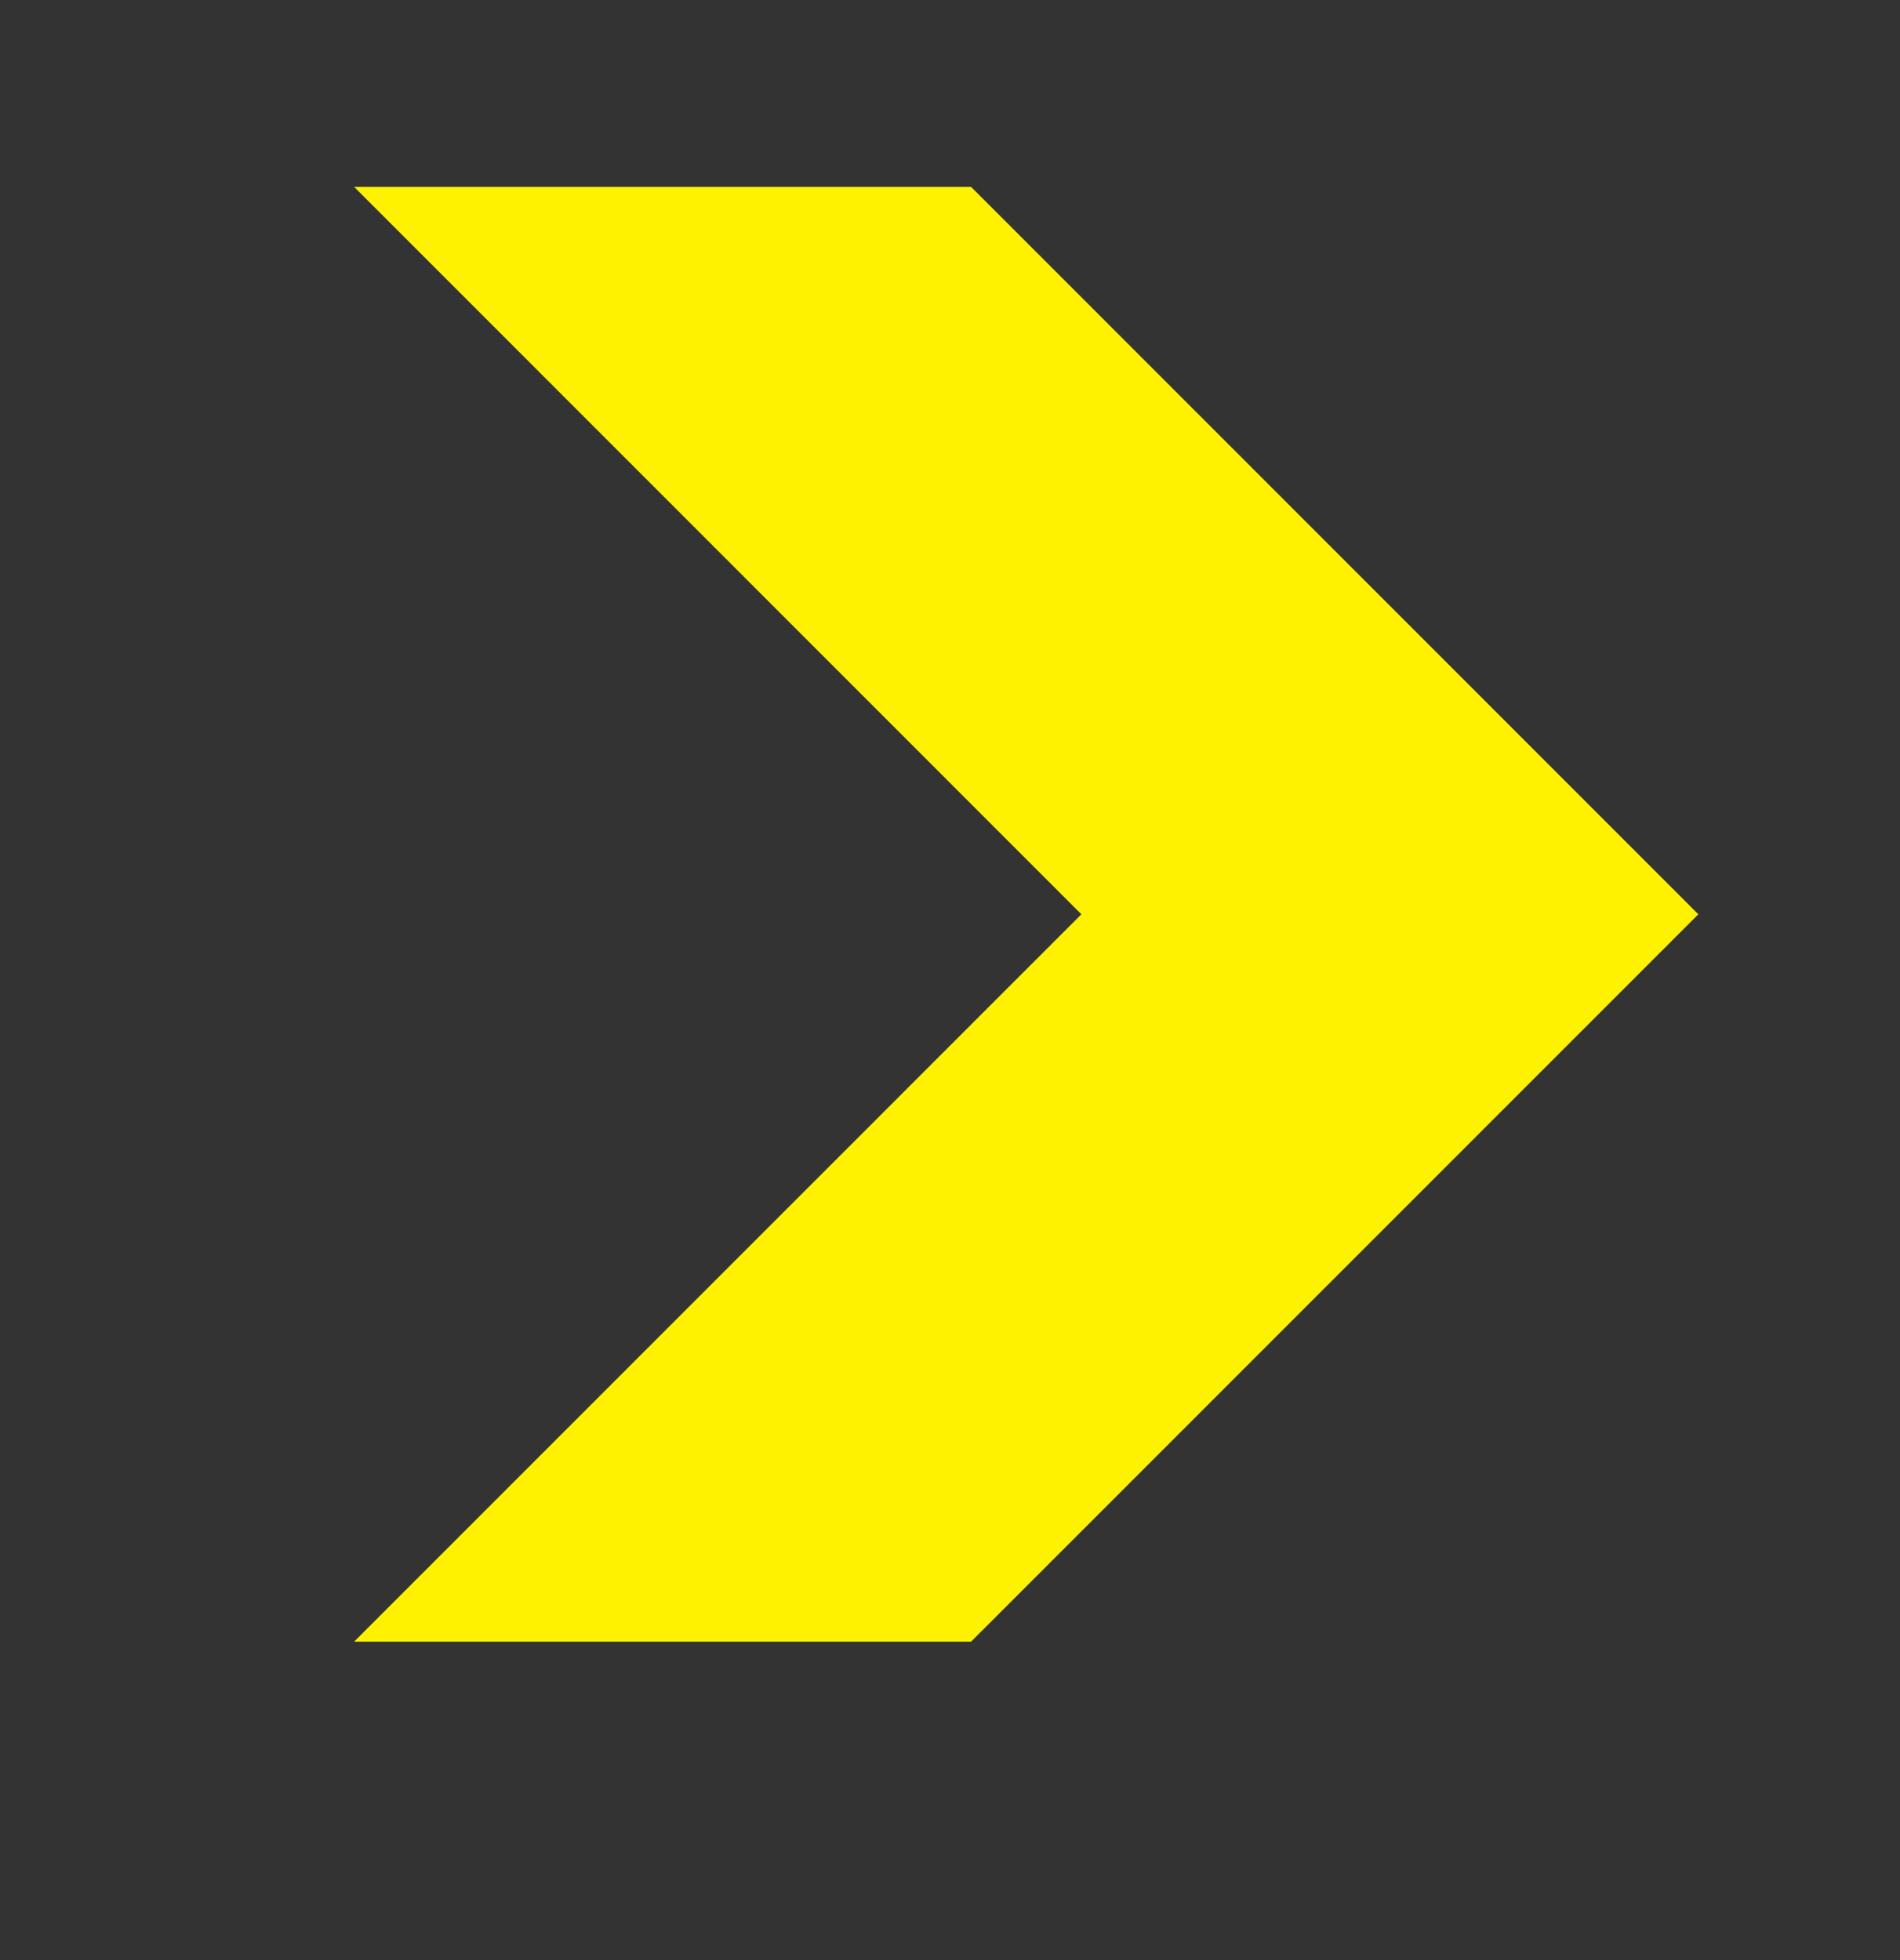 <?xml version="1.0" encoding="utf-8"?>
<!-- Generator: Adobe Illustrator 16.0.0, SVG Export Plug-In . SVG Version: 6.00 Build 0)  -->
<!DOCTYPE svg PUBLIC "-//W3C//DTD SVG 1.1//EN" "http://www.w3.org/Graphics/SVG/1.1/DTD/svg11.dtd">
<svg version="1.1" id="Layer_1" xmlns="http://www.w3.org/2000/svg" xmlns:xlink="http://www.w3.org/1999/xlink" x="0px" y="0px"
	 width="42px" height="43.333px" viewBox="-4.833 -12.167 42 43.333" enable-background="new -4.833 -12.167 42 43.333"
	 xml:space="preserve">
<rect x="-4.833" y="-12.167" width="42" height="43.333" fill="#333333" stroke="none"/>
<g>
	<path fill="none" d="M227.986,223.026l9.744-9.746l-9.744-9.746h8.266l9.744,9.746l-9.744,9.746H227.986z"/>
</g>
<path fill="#FFF200" d="M2.995,24.123L19.071,8.044L2.995-8.036h13.638l16.076,16.08L16.633,24.123H2.995z"/>
</svg>
